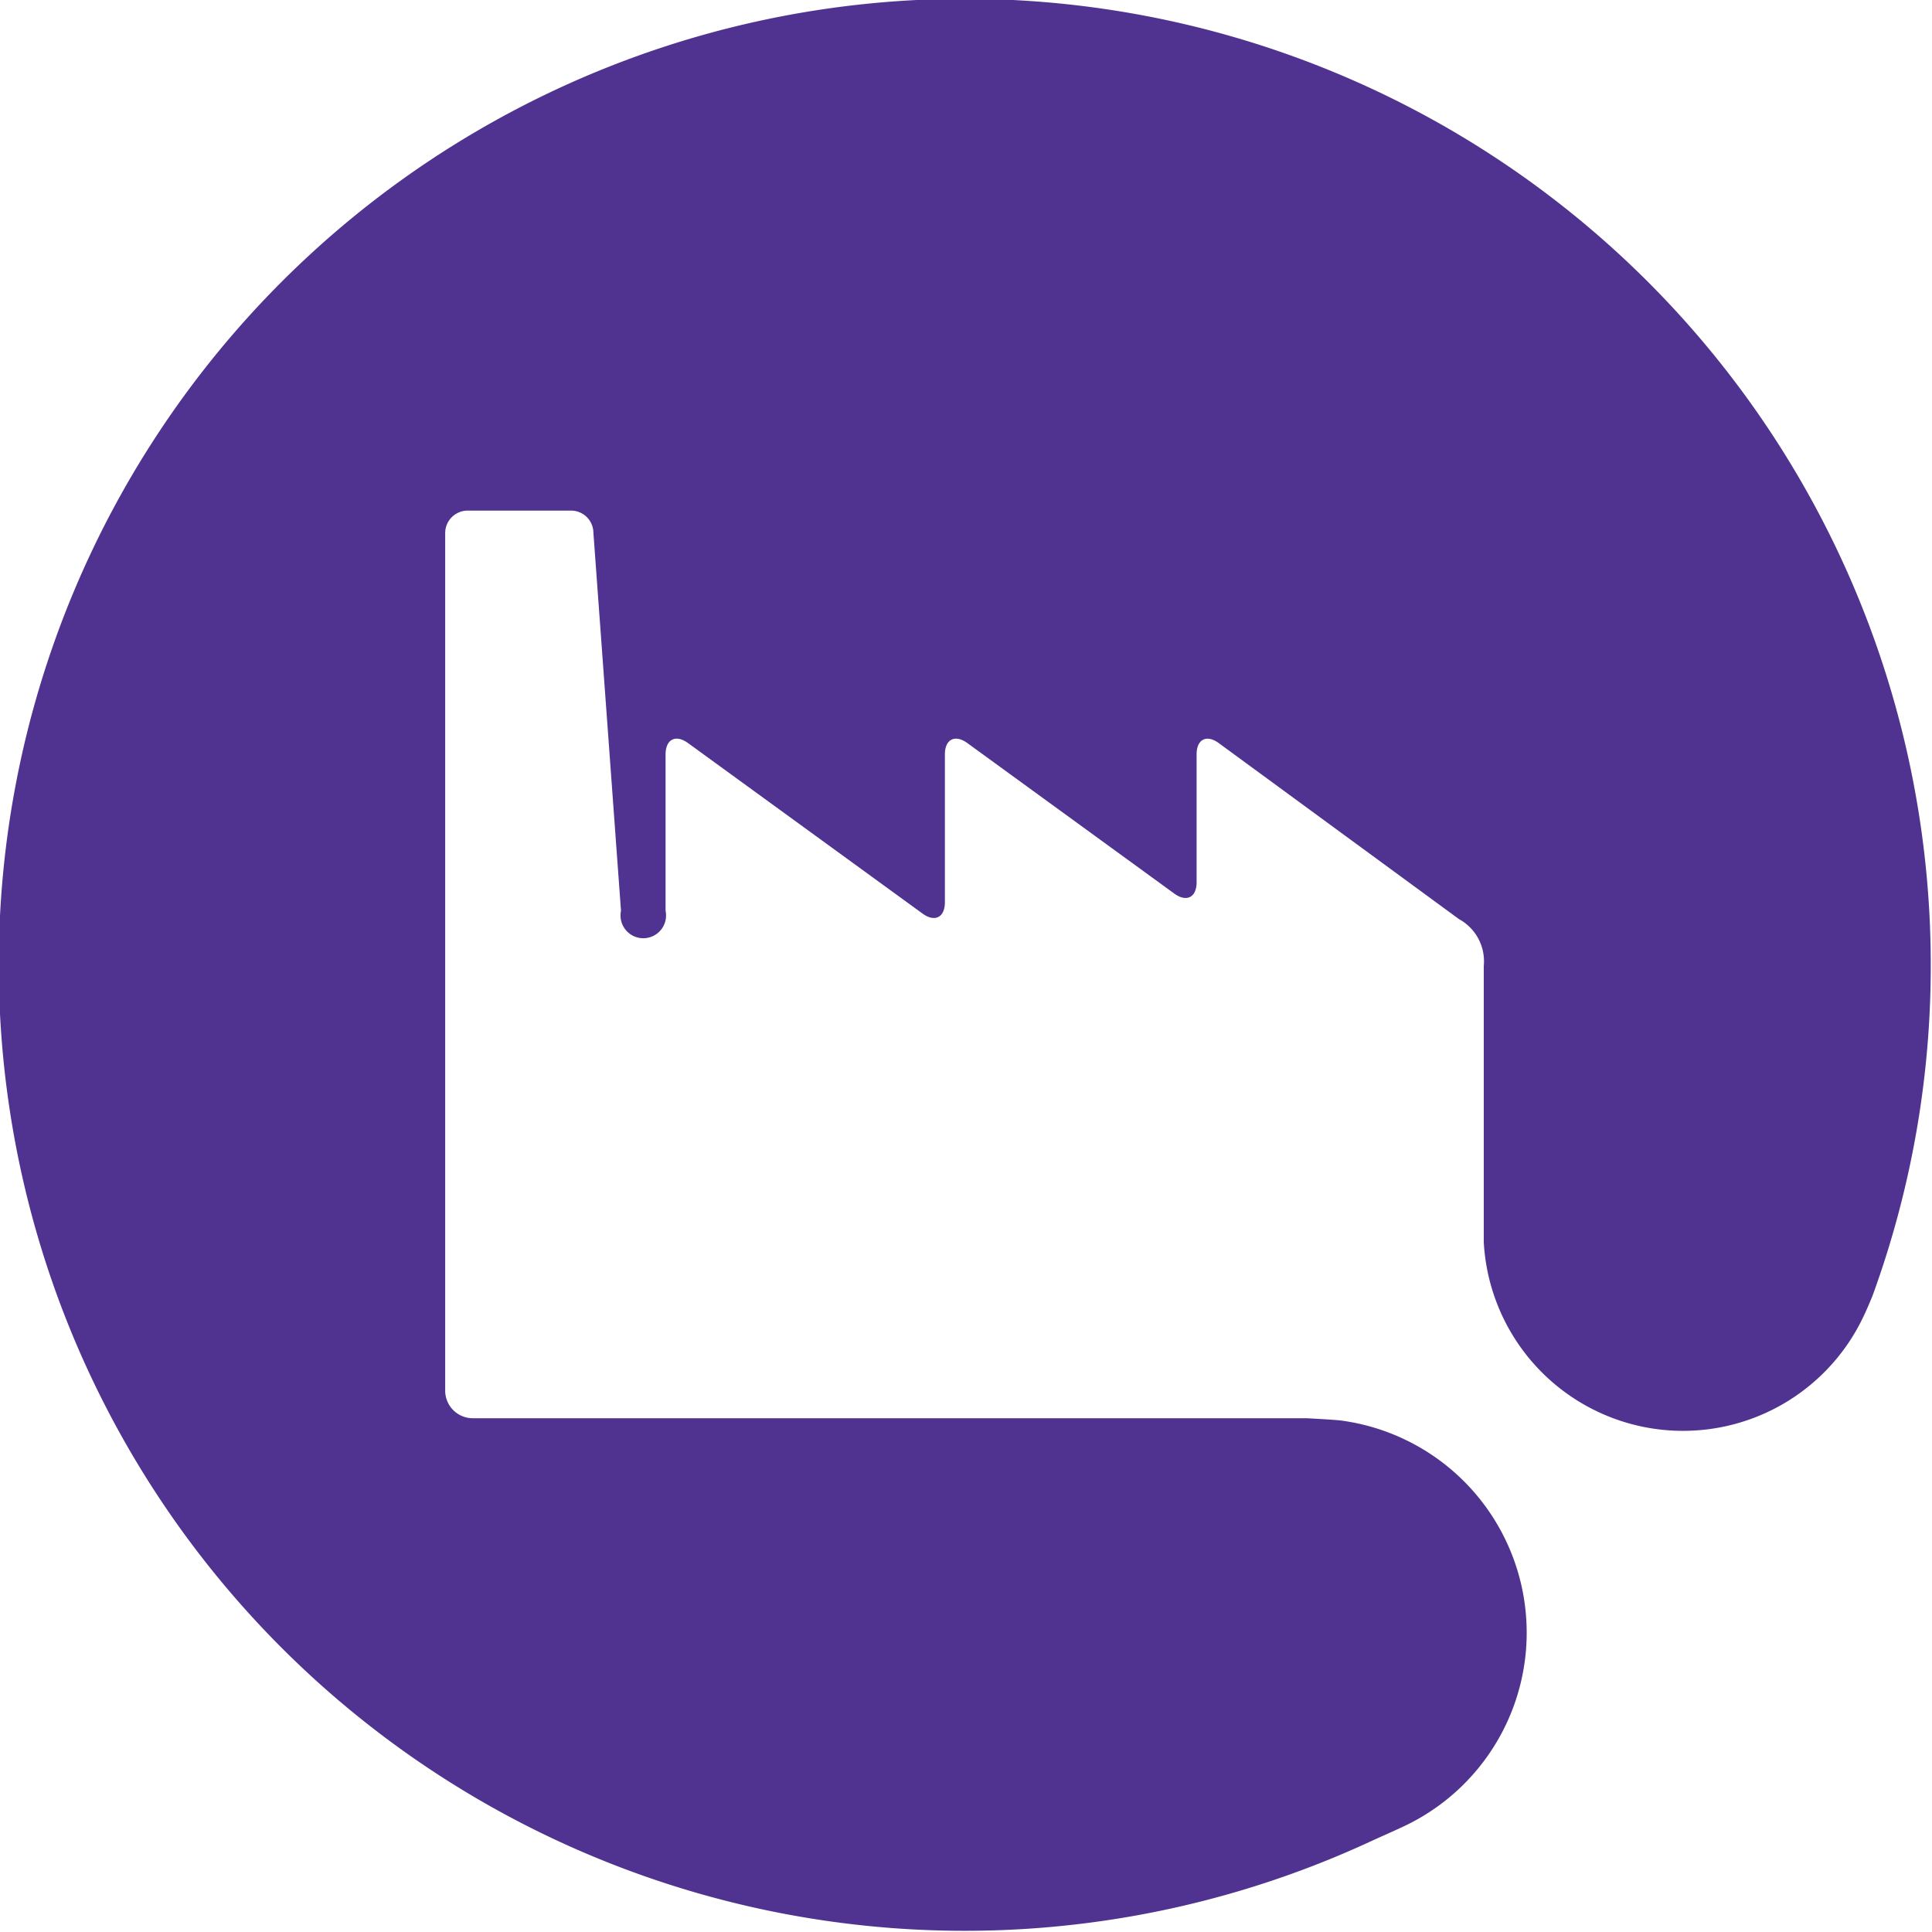 <svg id="Icon" xmlns="http://www.w3.org/2000/svg" viewBox="0 0 140 140"><defs><style>.cls-1{fill:#503291;}</style></defs><path class="cls-1" d="M139.91,69.92a70,70,0,1,0-40.47,63.46c.39-.18,2.06-.92,2.5-1.14a15.51,15.51,0,0,0-4.74-29.3c-.42-.06-2.52-.17-2.52-.17H34.26a2,2,0,0,1-2-2V38.6A1.63,1.63,0,0,1,33.88,37h7.48A1.62,1.62,0,0,1,43,38.6L45,66a1.65,1.65,0,1,0,3.23,0V54.67c0-1.1.73-1.47,1.62-.83l17,12.36c.89.65,1.62.28,1.62-.82V54.67c0-1.1.73-1.47,1.62-.83l15,10.91c.89.65,1.62.28,1.62-.82V54.67c0-1.1.72-1.47,1.61-.82L105.72,66.6a3.48,3.48,0,0,1,1.8,3.39V86.55s0,3.17,0,3.47A14.46,14.46,0,0,0,135,95.47c.13-.25.63-1.39.74-1.71A69.76,69.76,0,0,0,139.91,69.92Z"/></svg>